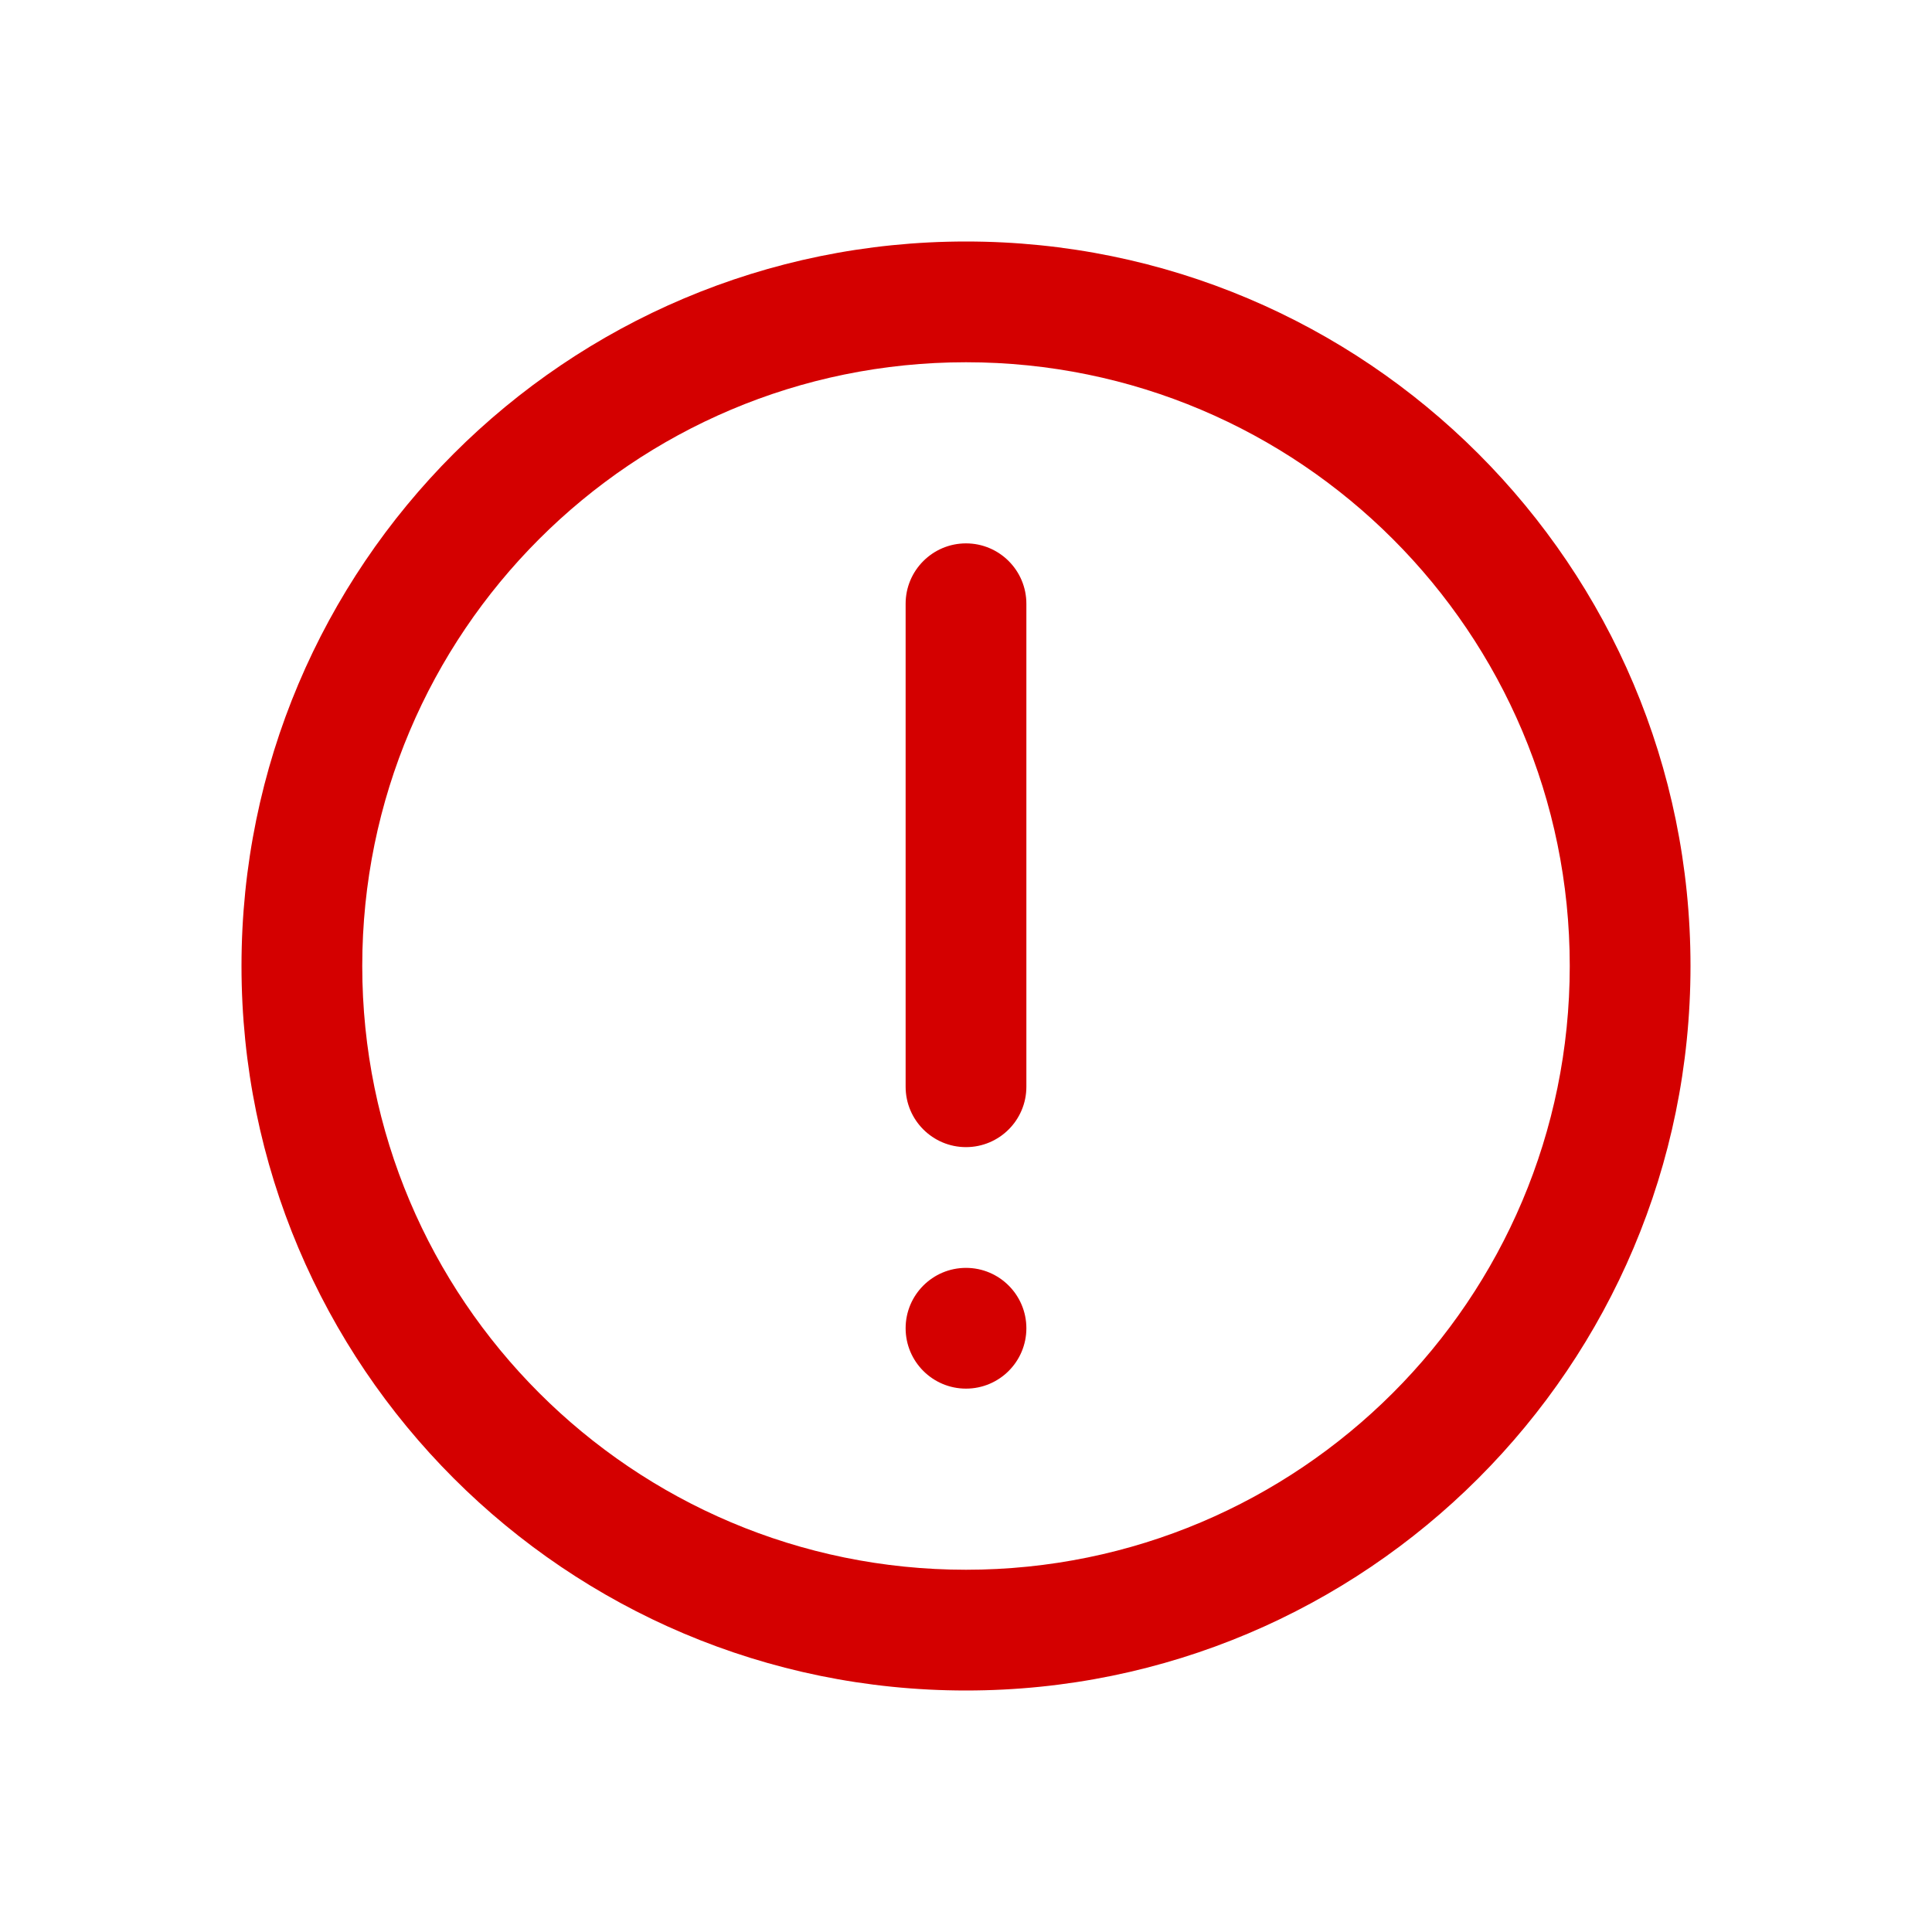 <svg width="16" height="16" viewBox="0 0 16 16" fill="none" xmlns="http://www.w3.org/2000/svg">
<path d="M8.5 11C8.5 11.276 8.276 11.5 8 11.5C7.724 11.5 7.5 11.276 7.5 11C7.5 10.724 7.724 10.5 8 10.5C8.276 10.5 8.5 10.724 8.5 11Z" fill="#D40000"/>
<path d="M7.5 5L7.5 9C7.5 9.276 7.724 9.5 8 9.5C8.276 9.5 8.5 9.276 8.5 9L8.5 5C8.5 4.724 8.276 4.5 8 4.5C7.724 4.5 7.5 4.724 7.5 5Z" fill="#D40000"/>
<path fill-rule="evenodd" clip-rule="evenodd" d="M8 14C11.314 14 14 11.314 14 8C14 4.686 11.314 2 8 2C4.686 2 2 4.686 2 8C2 11.314 4.686 14 8 14ZM8 13C10.761 13 13 10.761 13 8C13 5.239 10.761 3 8 3C5.239 3 3 5.239 3 8C3 10.761 5.239 13 8 13Z" fill="#D40000"/>
</svg>
